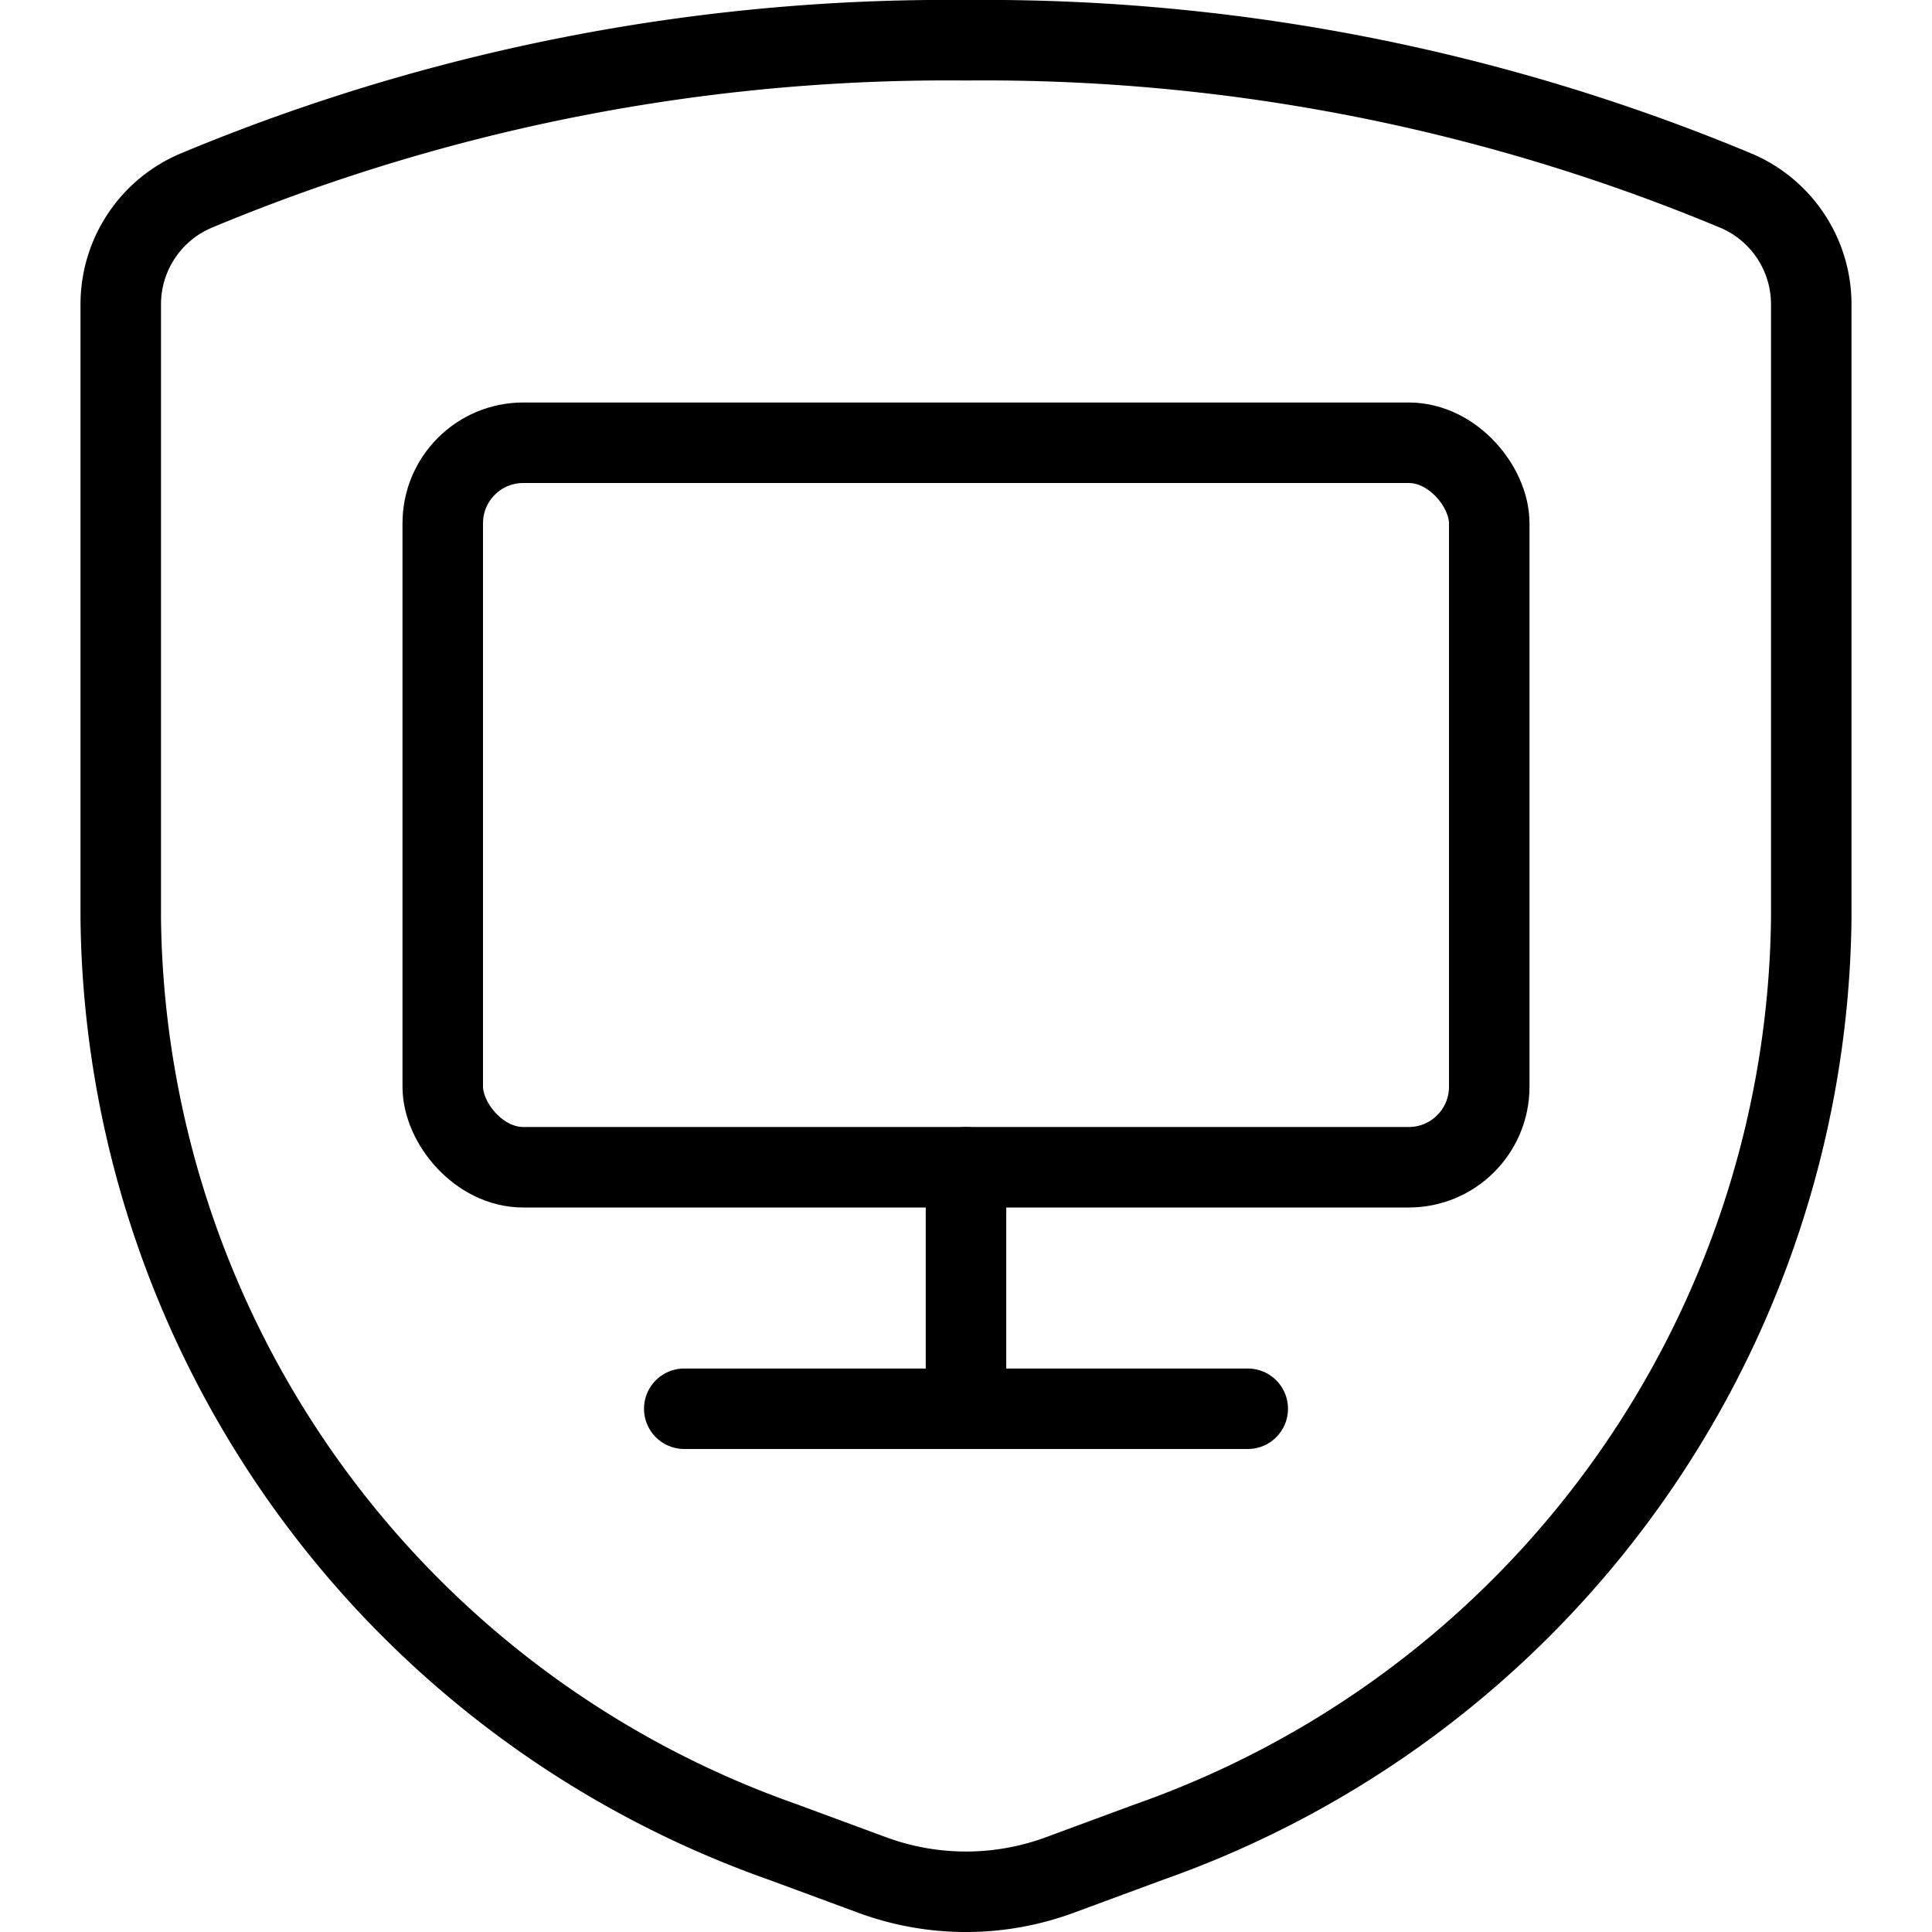 <svg xmlns="http://www.w3.org/2000/svg" viewBox="0 0 24 24"><defs><style>.a{fill:none;stroke:currentColor;stroke-linecap:round;stroke-linejoin:round;}</style></defs><title>shield-monitor</title><line class="a" x1="8.5" y1="17.5" x2="15.5" y2="17.5"/><line class="a" x1="12" y1="17.5" x2="12" y2="14.5"/><rect class="a" x="5.5" y="5.5" width="13" height="9" rx="1" ry="1"/><path class="a" d="M1.5,3.775v7.637A12.311,12.311,0,0,0,9.719,22.88l1.121.414a3.365,3.365,0,0,0,2.32,0l1.121-.414A12.311,12.311,0,0,0,22.5,11.412V3.775a1.533,1.533,0,0,0-.934-1.406A24.237,24.237,0,0,0,12,.5,24.237,24.237,0,0,0,2.434,2.369,1.533,1.533,0,0,0,1.5,3.775Z"/></svg>